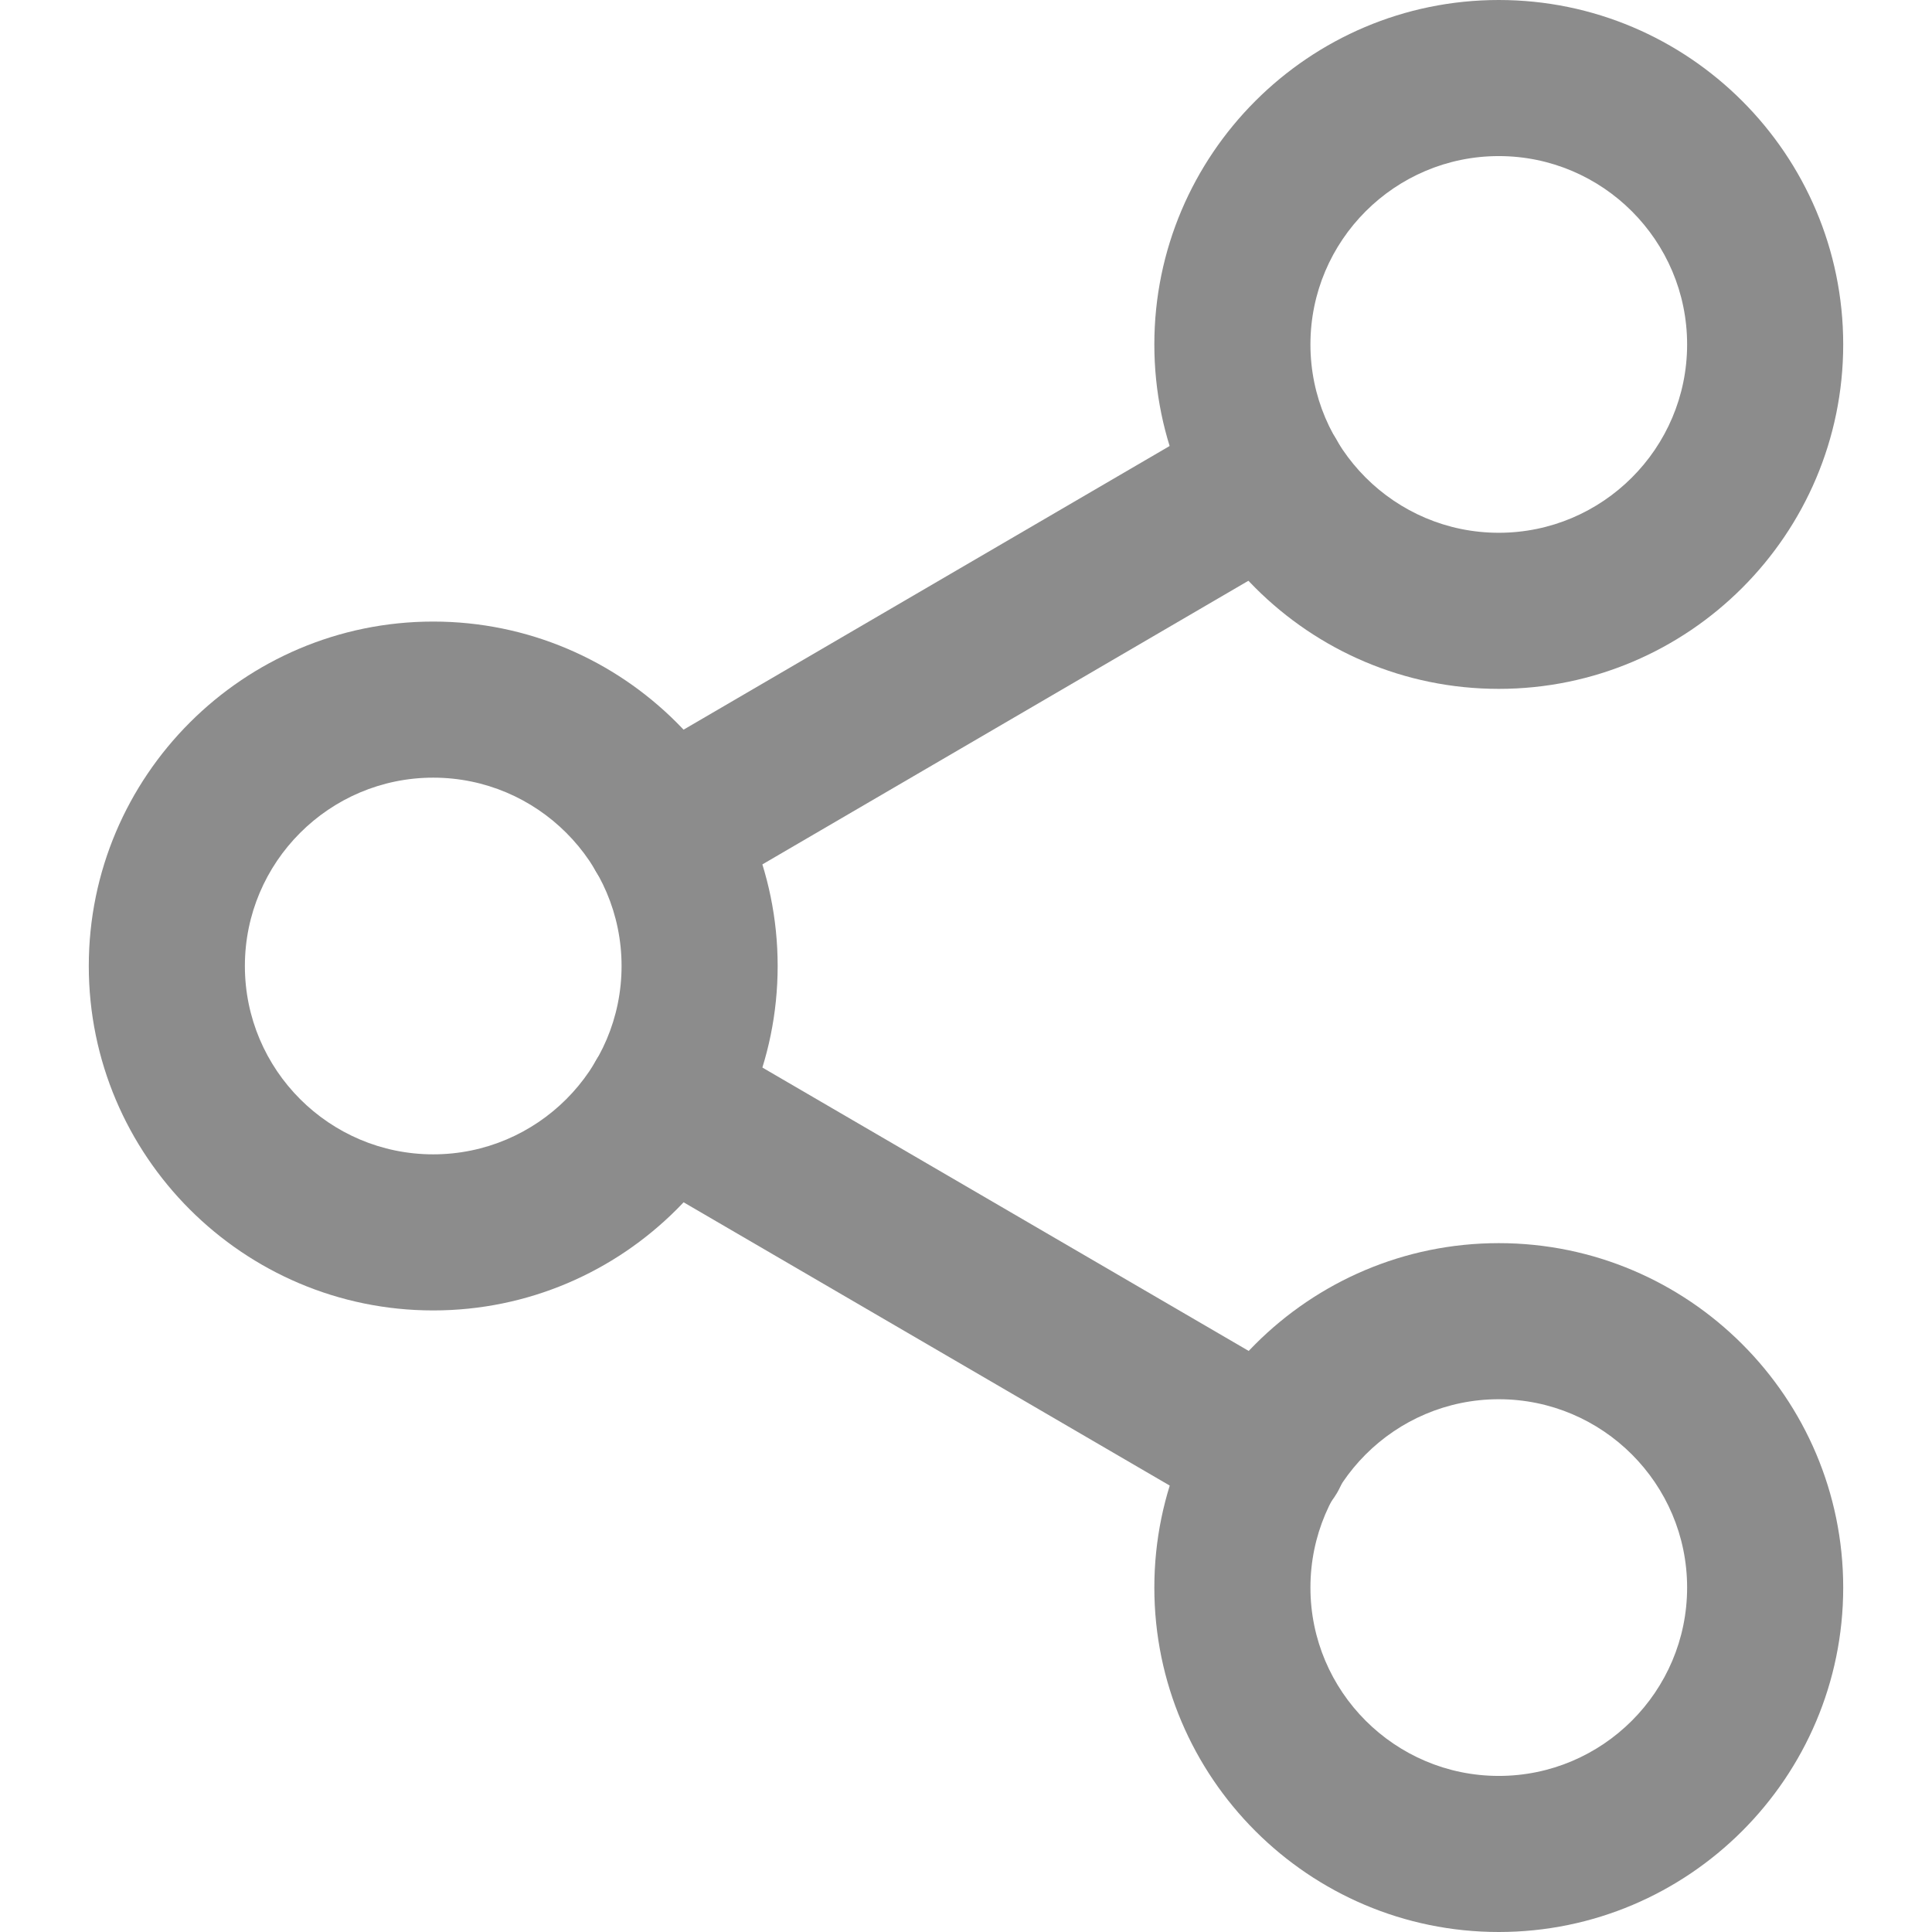 <?xml version="1.0"?>
<svg xmlns="http://www.w3.org/2000/svg" xmlns:xlink="http://www.w3.org/1999/xlink" version="1.1" id="Layer_1" x="0px" y="0px" viewBox="0 0 512 512" style="enable-background:new 0 0 512 512;" xml:space="preserve" width="512px" height="512px"><g><g>
	<g>
		<path d="M397.19,0c-50.33,0-91.278,40.947-91.278,91.278c0,50.33,40.947,91.278,91.278,91.278    c50.331,0,91.279-40.947,91.279-91.278C488.468,40.947,447.521,0,397.19,0z M397.19,141.191    c-27.523,0-49.913-22.391-49.913-49.913c0-27.522,22.391-49.913,49.913-49.913c27.523,0,49.914,22.391,49.914,49.913    C447.104,118.8,424.713,141.191,397.19,141.191z" data-original="#000000" class="active-path" data-old_color="#8c8c8c" fill="#8c8c8c"/>
	</g>
</g><g>
	<g>
		<path d="M114.809,164.722c-50.33,0-91.278,40.947-91.278,91.278s40.947,91.278,91.278,91.278S206.087,306.33,206.087,256    S165.14,164.722,114.809,164.722z M114.809,305.913c-27.522,0-49.913-22.391-49.913-49.913s22.391-49.913,49.913-49.913    c27.522,0,49.913,22.391,49.913,49.913C164.722,283.523,142.331,305.913,114.809,305.913z" data-original="#000000" class="active-path" data-old_color="#8c8c8c" fill="#8c8c8c"/>
	</g>
</g><g>
	<g>
		<path d="M397.19,329.445c-50.33,0-91.278,40.947-91.278,91.278S346.859,512,397.19,512c50.331,0,91.279-40.947,91.279-91.278    C488.468,370.392,447.521,329.445,397.19,329.445z M397.19,470.636c-27.523,0-49.913-22.39-49.913-49.913    c0-27.523,22.391-49.913,49.913-49.913c27.523,0,49.914,22.39,49.914,49.913C447.104,448.245,424.713,470.636,397.19,470.636z" data-original="#000000" class="active-path" data-old_color="#8c8c8c" fill="#8c8c8c"/>
	</g>
</g><g>
	<g>
		<path d="M346.891,367.32l-160.722-93.656c-9.869-5.751-22.532-2.412-28.282,7.457c-5.752,9.87-2.413,22.532,7.457,28.283    l160.721,93.656c3.276,1.908,6.857,2.816,10.393,2.816c7.118,0,14.047-3.68,17.89-10.272    C360.099,385.734,356.76,373.072,346.891,367.32z" data-original="#000000" class="active-path" data-old_color="#8c8c8c" fill="#8c8c8c"/>
	</g>
</g><g>
	<g>
		<path d="M354.105,116.386c-5.757-9.865-18.422-13.194-28.287-7.438l-160.487,93.656c-9.865,5.758-13.195,18.422-7.438,28.288    c3.845,6.588,10.768,10.261,17.882,10.261c3.539,0,7.128-0.91,10.405-2.823l160.486-93.656    C356.533,138.916,359.863,126.251,354.105,116.386z" data-original="#000000" class="active-path" data-old_color="#8c8c8c" fill="#8c8c8c"/>
	</g>
</g></g> </svg>

